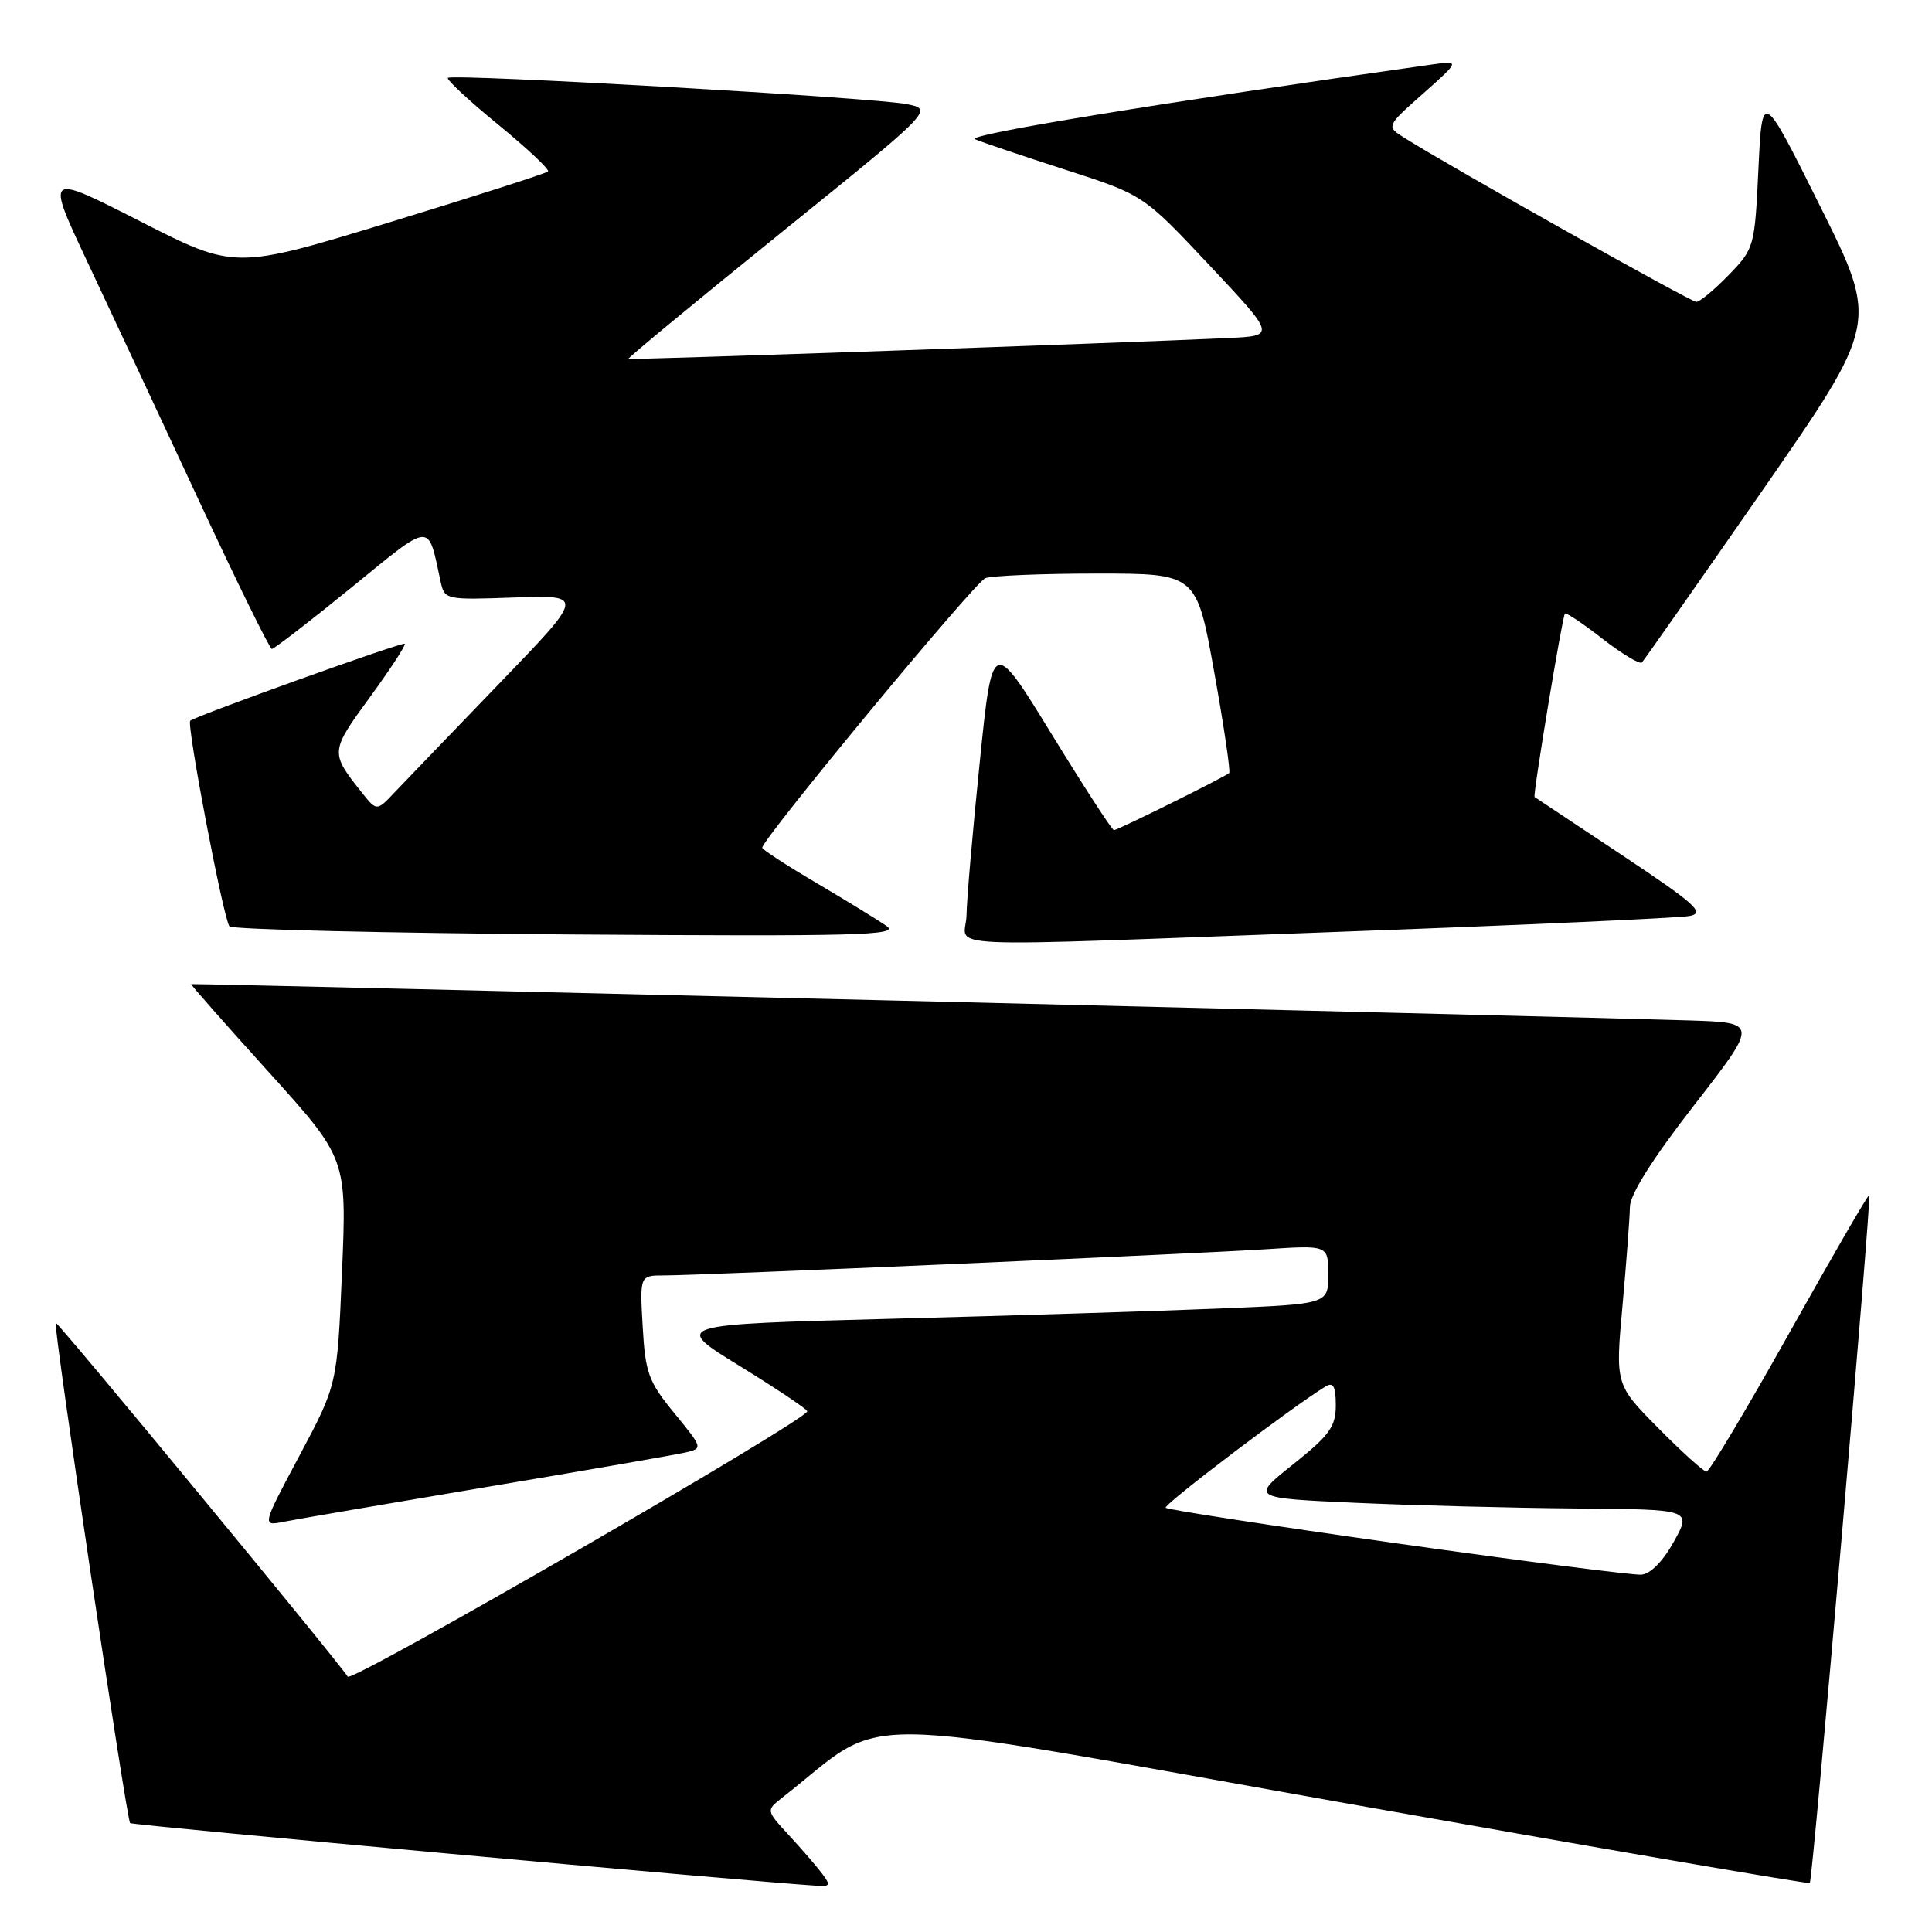 <?xml version="1.0" encoding="UTF-8" standalone="no"?>
<!DOCTYPE svg PUBLIC "-//W3C//DTD SVG 1.1//EN" "http://www.w3.org/Graphics/SVG/1.1/DTD/svg11.dtd" >
<svg xmlns="http://www.w3.org/2000/svg" xmlns:xlink="http://www.w3.org/1999/xlink" version="1.1" viewBox="0 0 256 256">
 <g >
 <path fill="currentColor"
d=" M 108.92 248.25 C 108.20 247.29 106.23 245.01 104.55 243.19 C 101.50 239.89 101.50 239.89 103.66 238.19 C 118.04 226.94 110.42 226.87 178.10 238.90 C 211.87 244.90 239.64 249.67 239.81 249.51 C 240.19 249.15 248.01 158.68 247.69 158.35 C 247.56 158.22 242.81 166.42 237.13 176.56 C 231.45 186.70 226.50 195.00 226.12 195.00 C 225.75 195.00 222.87 192.41 219.74 189.24 C 214.04 183.48 214.04 183.48 214.99 172.99 C 215.51 167.22 215.95 161.34 215.97 159.93 C 215.99 158.26 218.98 153.52 224.49 146.43 C 232.98 135.50 232.98 135.50 223.74 135.21 C 208.00 134.72 25.51 130.29 25.33 130.40 C 25.24 130.46 29.84 135.68 35.56 142.00 C 45.95 153.50 45.95 153.50 45.32 168.50 C 44.68 183.50 44.68 183.50 39.69 192.86 C 34.70 202.22 34.70 202.22 37.60 201.64 C 39.20 201.32 51.30 199.25 64.50 197.03 C 77.70 194.82 89.55 192.76 90.84 192.46 C 93.15 191.92 93.13 191.87 89.36 187.26 C 85.92 183.07 85.51 181.93 85.16 175.80 C 84.77 169.00 84.77 169.00 88.02 169.00 C 92.82 169.00 158.16 166.15 167.75 165.53 C 176.00 164.99 176.00 164.99 176.00 168.89 C 176.00 172.79 176.00 172.79 161.75 173.38 C 153.91 173.71 134.35 174.32 118.29 174.74 C 89.07 175.50 89.07 175.50 98.01 181.00 C 102.92 184.03 106.95 186.72 106.97 187.00 C 107.03 188.10 46.61 223.00 46.08 222.17 C 44.59 219.88 7.60 175.06 7.38 175.28 C 7.03 175.63 16.77 241.10 17.24 241.57 C 17.53 241.86 98.86 249.28 108.37 249.88 C 110.00 249.98 110.07 249.77 108.92 248.25 Z  M 178.00 123.45 C 201.93 122.57 222.58 121.63 223.91 121.37 C 225.96 120.95 224.65 119.78 214.91 113.30 C 208.63 109.13 203.43 105.67 203.34 105.61 C 203.08 105.44 207.02 81.65 207.36 81.30 C 207.53 81.14 209.78 82.64 212.35 84.65 C 214.93 86.65 217.27 88.06 217.56 87.78 C 217.84 87.49 225.01 77.26 233.49 65.05 C 248.91 42.83 248.91 42.83 241.20 27.37 C 233.50 11.91 233.50 11.91 233.00 22.40 C 232.51 32.74 232.45 32.95 229.05 36.45 C 227.16 38.40 225.23 40.00 224.77 40.00 C 224.03 40.00 192.16 22.10 186.09 18.26 C 183.67 16.74 183.67 16.74 188.59 12.38 C 193.50 8.01 193.50 8.01 189.50 8.58 C 153.66 13.64 127.83 17.87 129.20 18.45 C 130.13 18.85 135.53 20.67 141.20 22.50 C 151.50 25.82 151.50 25.82 160.27 35.16 C 169.04 44.50 169.04 44.50 162.77 44.79 C 147.65 45.49 83.48 47.71 83.27 47.55 C 83.14 47.45 92.19 39.97 103.38 30.93 C 123.72 14.50 123.72 14.50 120.11 13.79 C 115.78 12.93 59.92 9.74 59.35 10.32 C 59.12 10.54 62.12 13.32 66.00 16.50 C 69.88 19.68 72.86 22.48 72.61 22.72 C 72.36 22.97 62.92 26.00 51.64 29.45 C 31.12 35.72 31.12 35.72 18.59 29.33 C 6.05 22.94 6.05 22.94 11.59 34.72 C 14.64 41.20 21.26 55.38 26.32 66.24 C 31.37 77.09 35.74 85.98 36.02 85.99 C 36.31 85.99 41.02 82.36 46.49 77.91 C 57.39 69.03 56.65 69.09 58.37 77.00 C 58.90 79.48 58.99 79.50 68.19 79.17 C 77.47 78.85 77.47 78.85 66.06 90.67 C 59.79 97.18 53.59 103.62 52.28 105.00 C 49.92 107.50 49.92 107.50 47.93 105.00 C 43.73 99.71 43.74 99.62 48.99 92.41 C 51.72 88.67 53.81 85.47 53.63 85.30 C 53.36 85.02 25.97 94.85 25.21 95.50 C 24.68 95.95 29.65 121.98 30.41 122.75 C 30.83 123.16 51.04 123.64 75.33 123.82 C 113.54 124.09 119.23 123.94 117.50 122.72 C 116.40 121.95 112.24 119.39 108.25 117.04 C 104.26 114.69 101.00 112.57 101.00 112.33 C 101.00 111.18 129.16 77.15 130.56 76.61 C 131.44 76.28 138.10 76.00 145.36 76.00 C 158.55 76.00 158.55 76.00 160.89 89.05 C 162.18 96.22 163.07 102.25 162.87 102.43 C 162.27 102.97 148.09 110.00 147.60 110.00 C 147.35 110.00 143.63 104.26 139.33 97.25 C 131.50 84.50 131.50 84.50 129.82 101.00 C 128.89 110.08 128.10 119.19 128.07 121.25 C 127.99 125.79 121.79 125.51 178.00 123.45 Z  M 185.20 204.52 C 168.54 202.17 154.71 200.04 154.46 199.79 C 154.08 199.41 171.43 186.26 175.67 183.70 C 176.67 183.10 177.00 183.72 177.00 186.21 C 177.00 189.04 176.17 190.18 171.37 194.01 C 165.73 198.50 165.73 198.50 179.62 199.13 C 187.25 199.47 200.40 199.81 208.82 199.88 C 224.15 200.00 224.15 200.00 221.81 204.25 C 220.37 206.86 218.70 208.56 217.48 208.65 C 216.39 208.73 201.87 206.87 185.20 204.52 Z "/>
</g>
</svg>